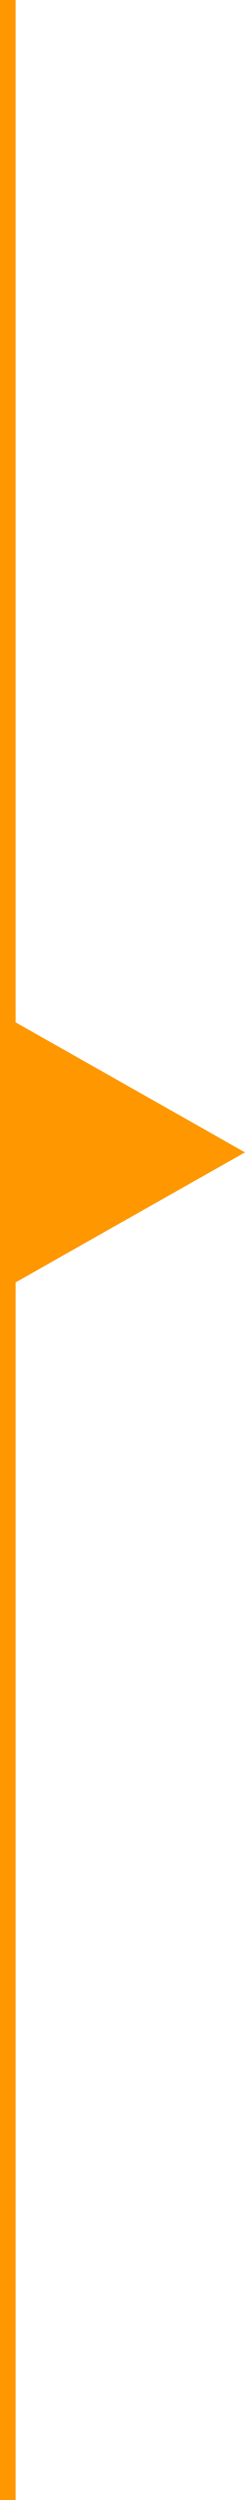 <svg xmlns="http://www.w3.org/2000/svg" width="15.68" height="159.938" viewBox="0 0 15.68 159.938">
  <g id="Grupo_56921" data-name="Grupo 56921" transform="translate(-722.32 -27400.778)">
    <path id="Trazado_103311" data-name="Trazado 103311" d="M-6858.18,14629.777v159.938" transform="translate(7581 12771)" fill="none" stroke="#ff9800" stroke-width="1"/>
    <path id="Polígono_4" data-name="Polígono 4" d="M8.5,0,17,15H0Z" transform="translate(738 27466) rotate(90)" fill="#ff9800"/>
  </g>
</svg>
